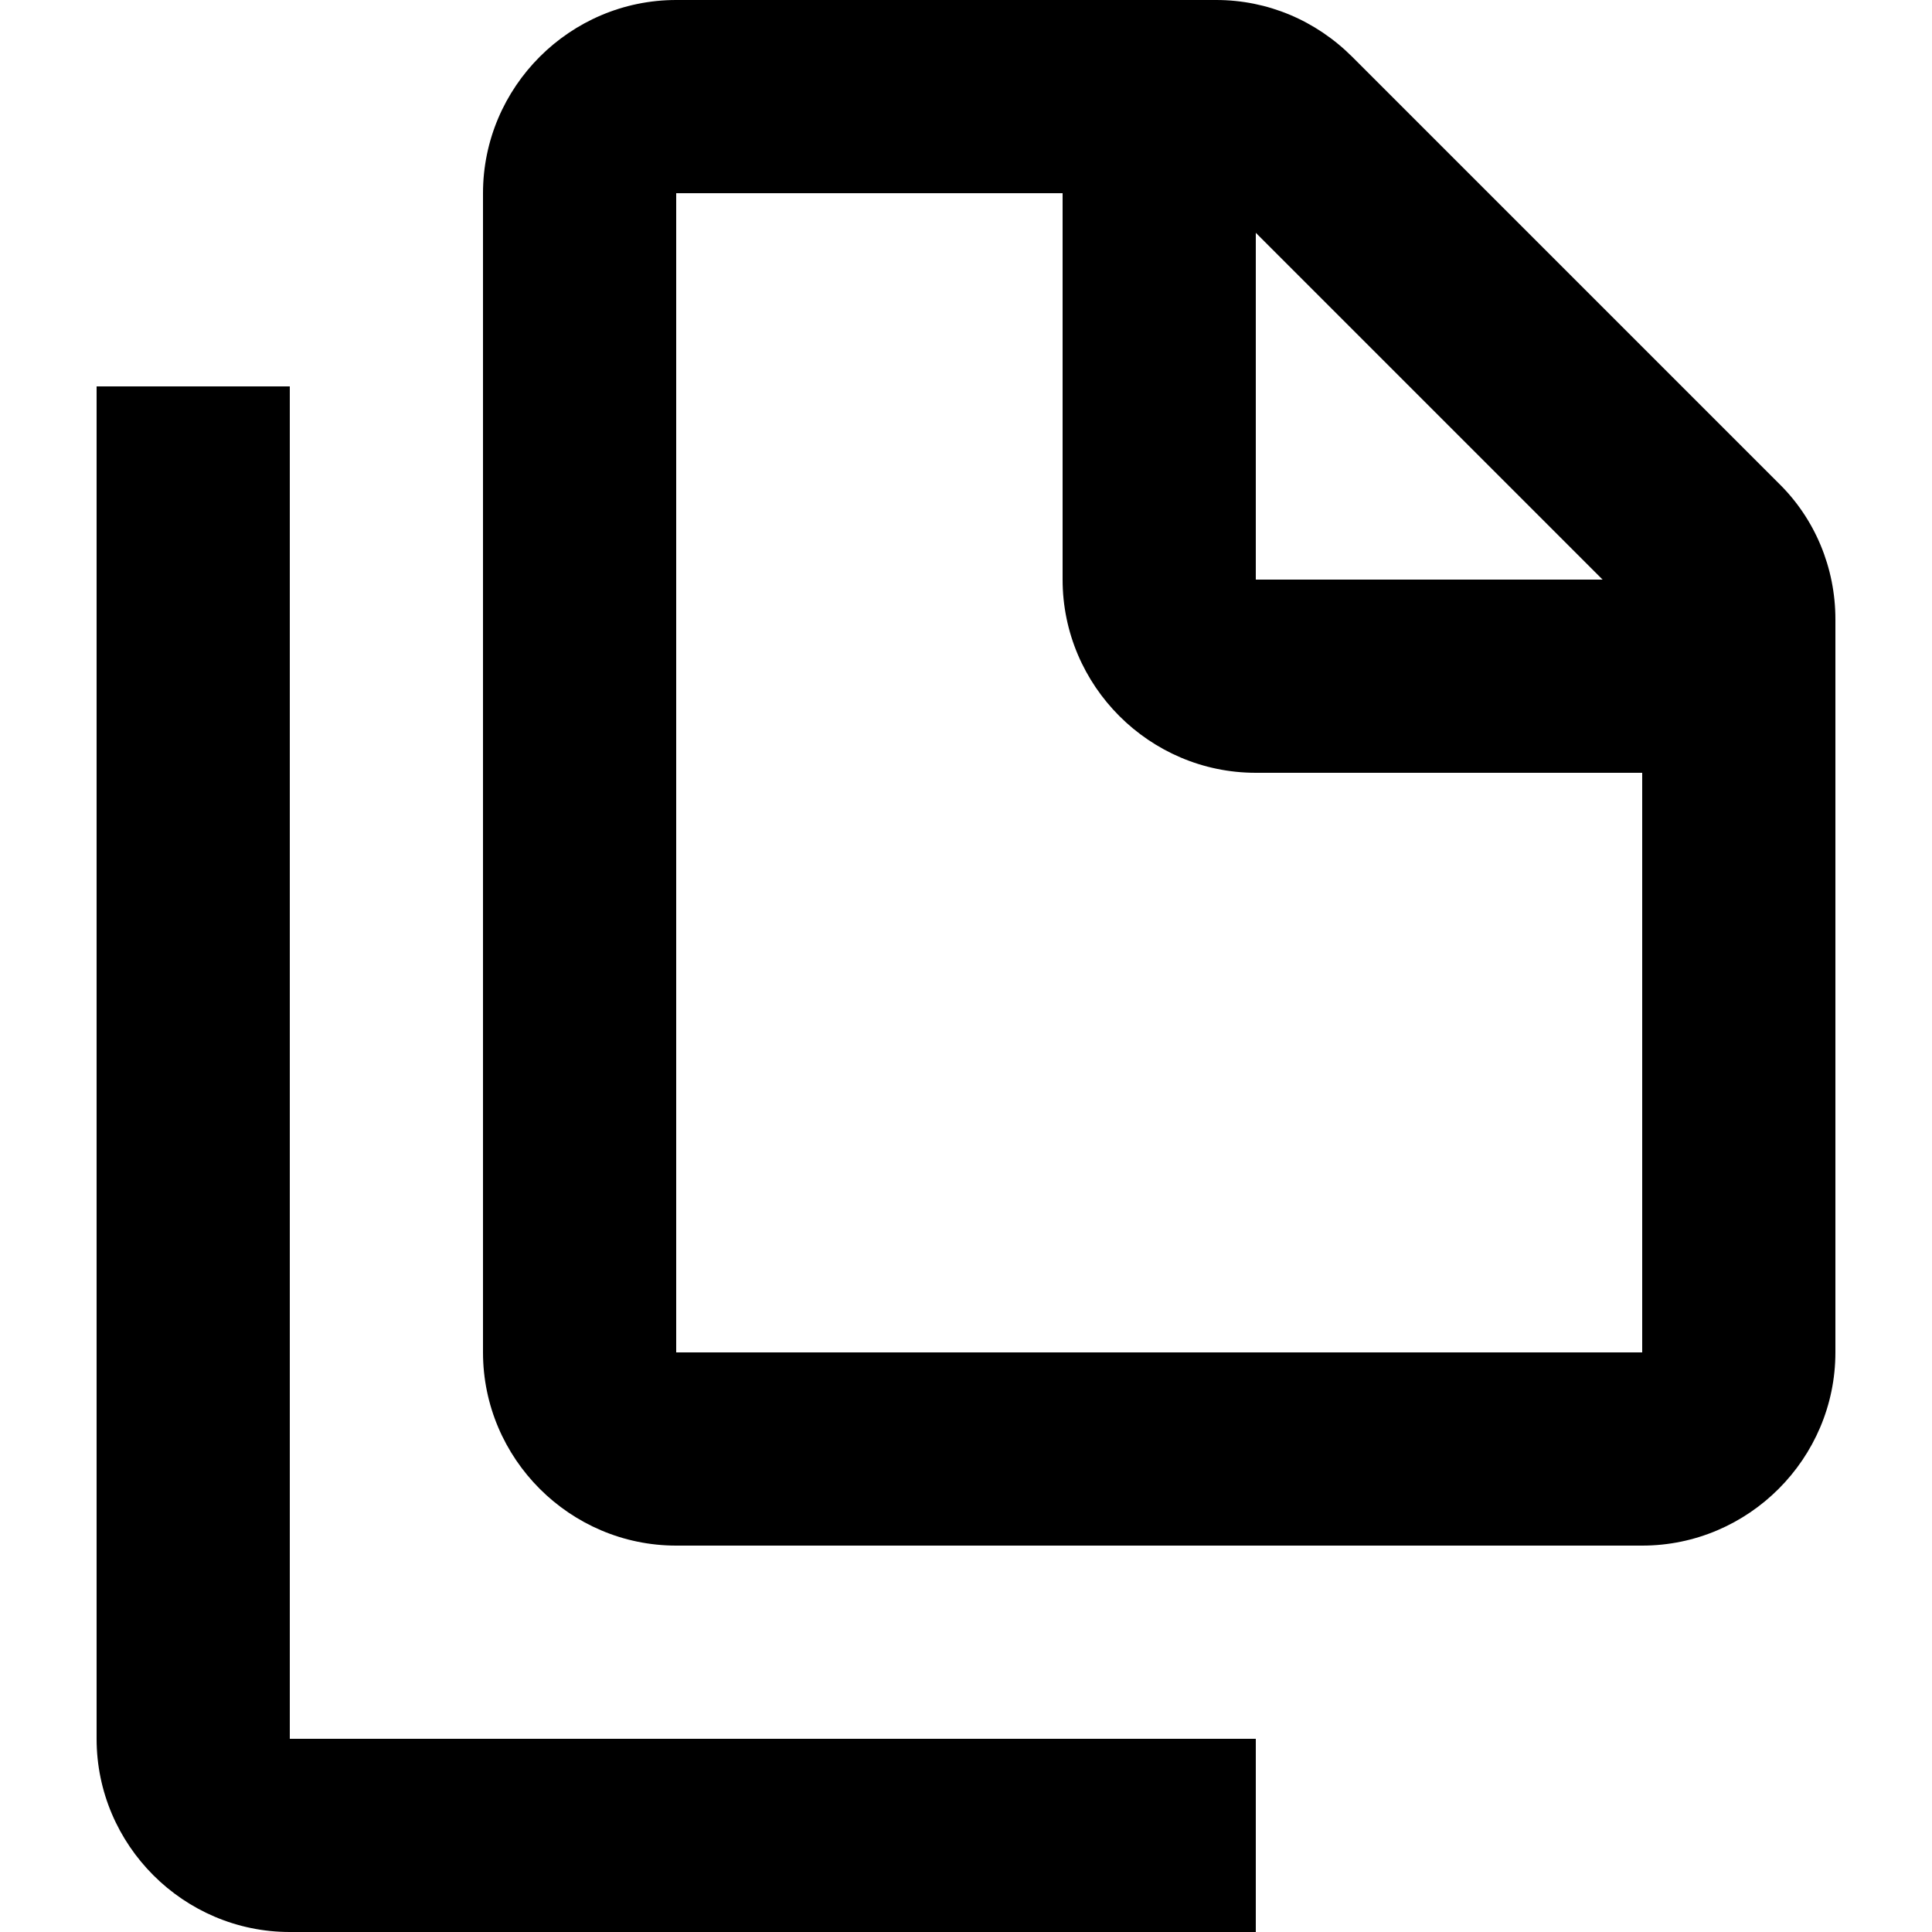 <svg viewBox="0 0 20 20" xmlns="http://www.w3.org/2000/svg"><path d="m18.41 5-4.41-4.41c-.38-.38-.88-.59-1.41-.59h-5.59c-1.1 0-2 .9-2 2v12c0 1.1.9 2 2 2h10c1.1 0 2-.9 2-2v-7.59c0-.53-.21-1.04-.59-1.41zm-5.41-2.59 3.59 3.59h-3.59zm-6 11.59v-12h4v4c0 1.1.9 2 2 2h4v6zm-4 4h10v2h-10c-1.1 0-2-.9-2-2v-14h2z" fill="currentColor"/></svg>